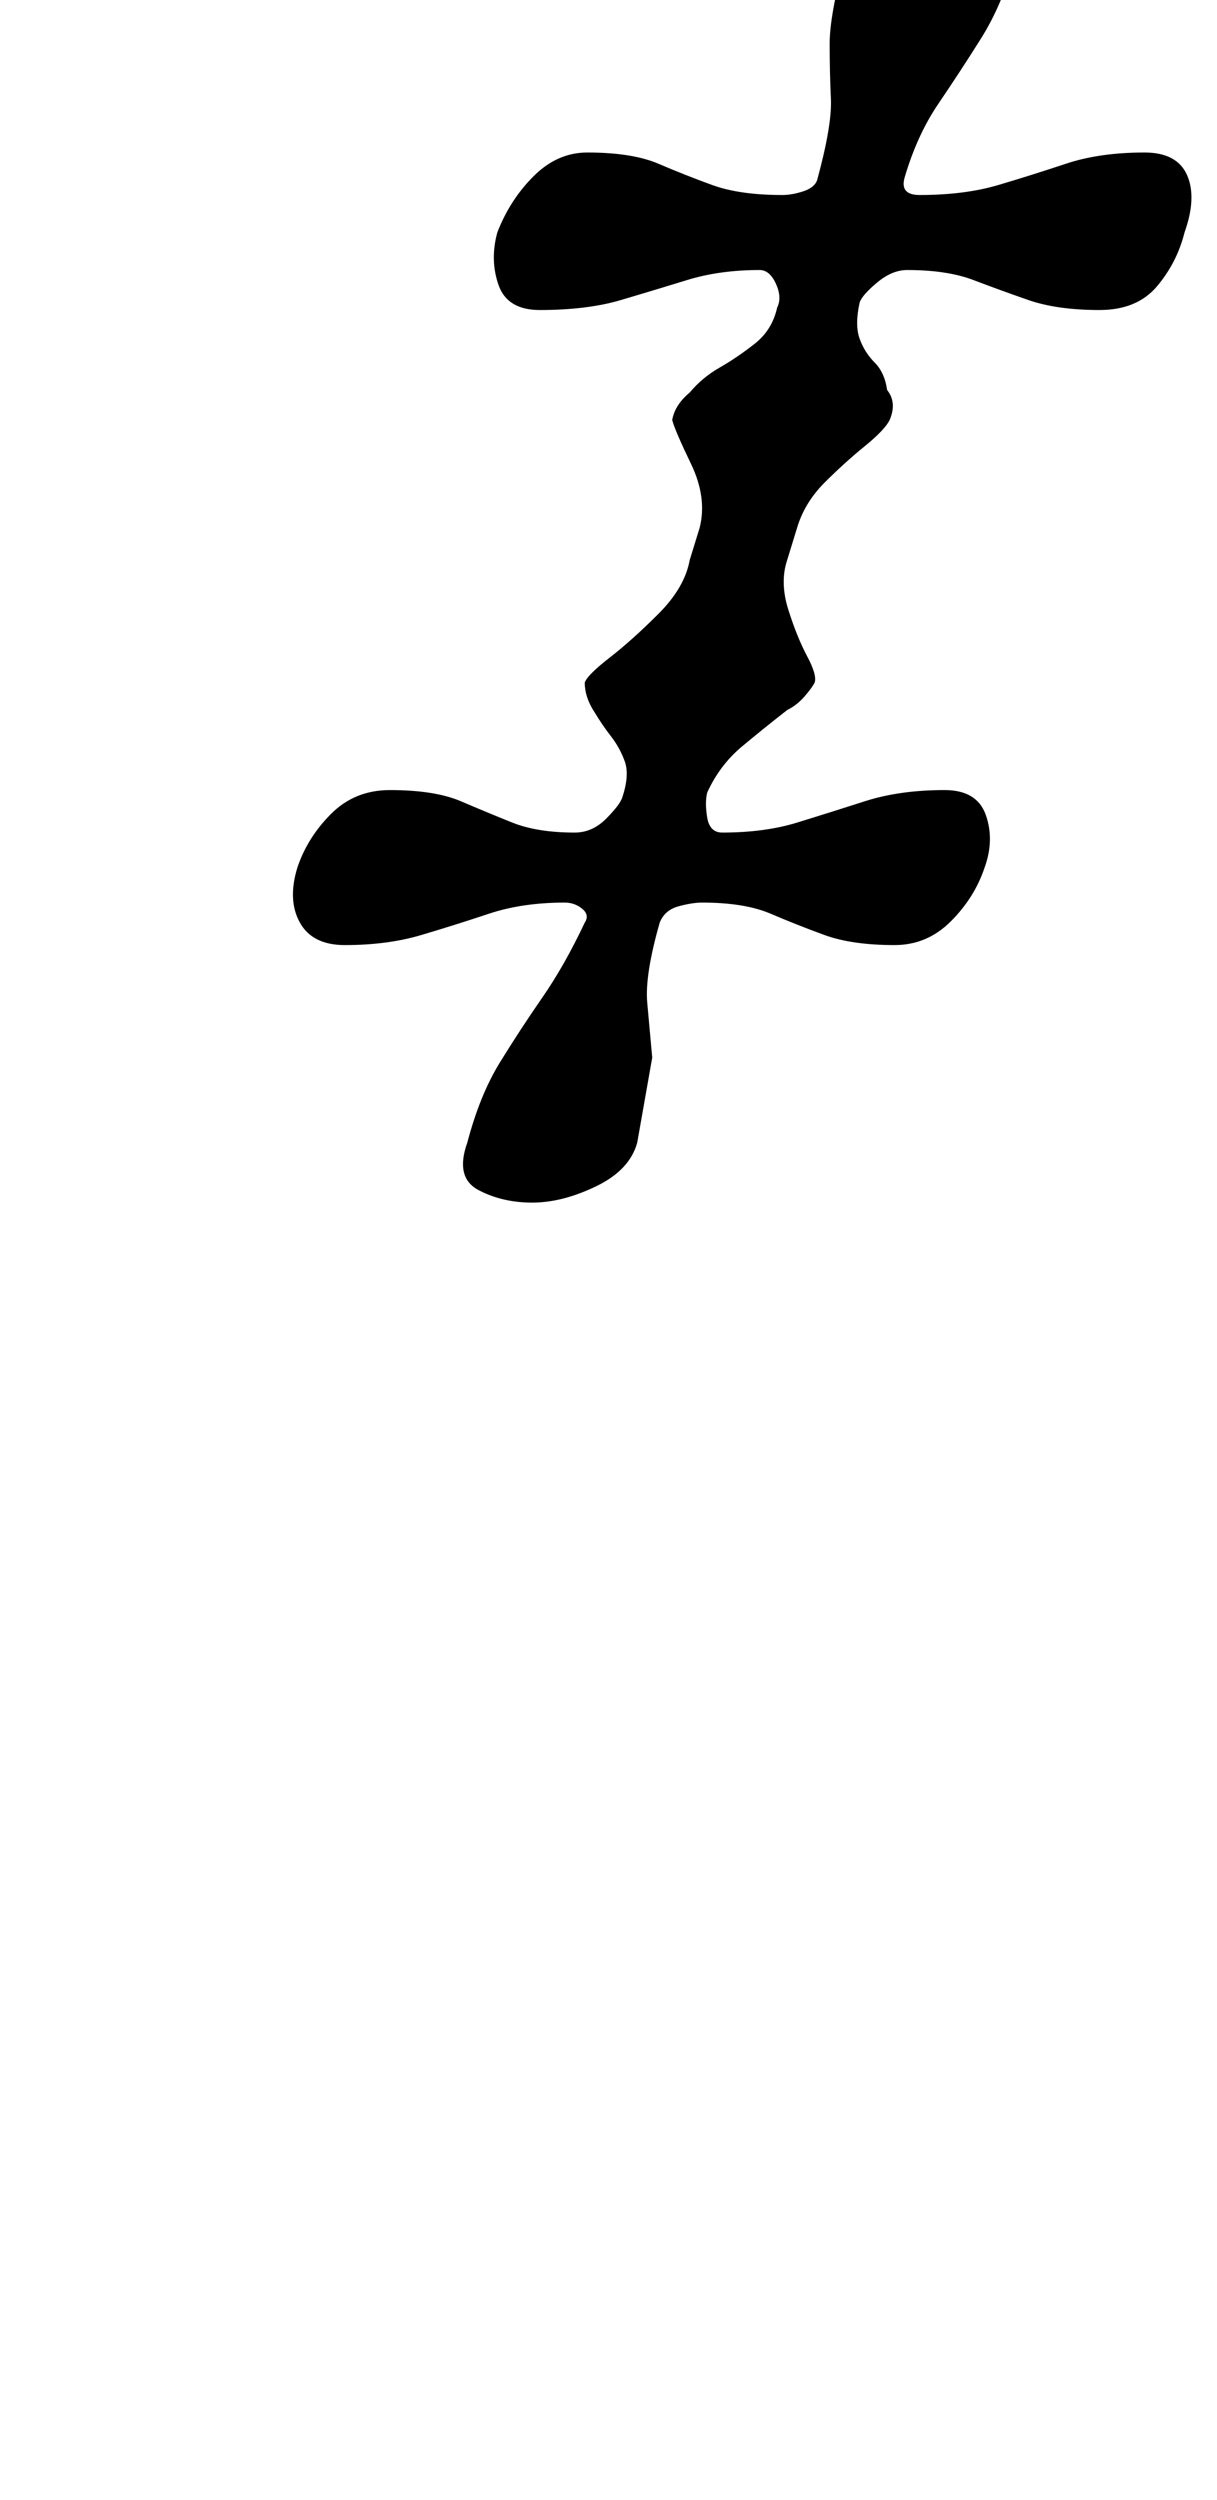 <?xml version="1.0" standalone="no"?>
<!DOCTYPE svg PUBLIC "-//W3C//DTD SVG 1.1//EN" "http://www.w3.org/Graphics/SVG/1.1/DTD/svg11.dtd" >
<svg xmlns="http://www.w3.org/2000/svg" xmlns:xlink="http://www.w3.org/1999/xlink" version="1.1" viewBox="-10 0 487 1000">
  <g transform="matrix(1 0 0 -1 0 800)">
   <path fill="currentColor"
d="M203 319q-12 0 -21.5 5t-4.5 19q5 19 13 32t17 26t17 30q2 3 -1 5.5t-7 2.5q-17 0 -30.5 -4.5t-27 -8.5t-30.5 -4q-13 0 -18 9t-1 22q4 12 13.5 21.5t23.5 9.5q18 0 28.5 -4.5t20.5 -8.5t25 -4q7 0 12.5 5.5t6.5 8.5q3 9 1 14.5t-5.5 10t-6.5 9.5q-2 3 -3 6t-1 6
q1 3 10 10t19.5 17.5t12.5 21.5l4 13q3 12 -3.5 25.5t-7.5 17.5q1 6 7 11q5 6 12 10t14 9.5t9 14.5q2 4 -0.5 9.5t-6.5 5.5q-16 0 -29 -4t-26.5 -8t-32.5 -4q-13 0 -16.5 10t-0.5 21q5 13 14.5 22.5t21.5 9.5q18 0 28.5 -4.5t21.5 -8.5t28 -4q4 0 8.5 1.5t5.5 4.5
q6 22 5.5 32.5t-0.5 22t6 33.5q4 12 17 18t25 6t21.5 -5t4.5 -19q-5 -18 -13.5 -31.5t-17 -26t-13.5 -29.5q-2 -7 6 -7q18 0 31.5 4t27 8.5t31.5 4.5q13 0 17 -9t-1 -23q-3 -12 -11 -21.5t-23 -9.5q-17 0 -28.5 4t-22 8t-26.5 4q-6 0 -12 -5t-7 -8q-2 -9 0 -14.5t6 -9.5
t5 -11q4 -5 1 -12q-2 -4 -10 -10.5t-16 -14.5t-11 -18l-4 -13q-3 -9 0.5 -20t7.5 -18.5t3 -10.5q-1 -2 -4 -5.5t-7 -5.5q-9 -7 -18 -14.5t-14 -18.5q-1 -4 0 -10t6 -6q17 0 30 4t27 8.5t32 4.5q13 0 16.5 -10t-0.5 -21q-4 -12 -13.5 -21.5t-22.5 -9.5q-17 0 -28 4t-21.5 8.5
t-27.5 4.5q-4 0 -9.5 -1.5t-7.5 -6.5q-6 -21 -5 -32l2 -22t-6 -34q-3 -11 -16.5 -17.5t-25.5 -6.5z" />
  </g>

</svg>
